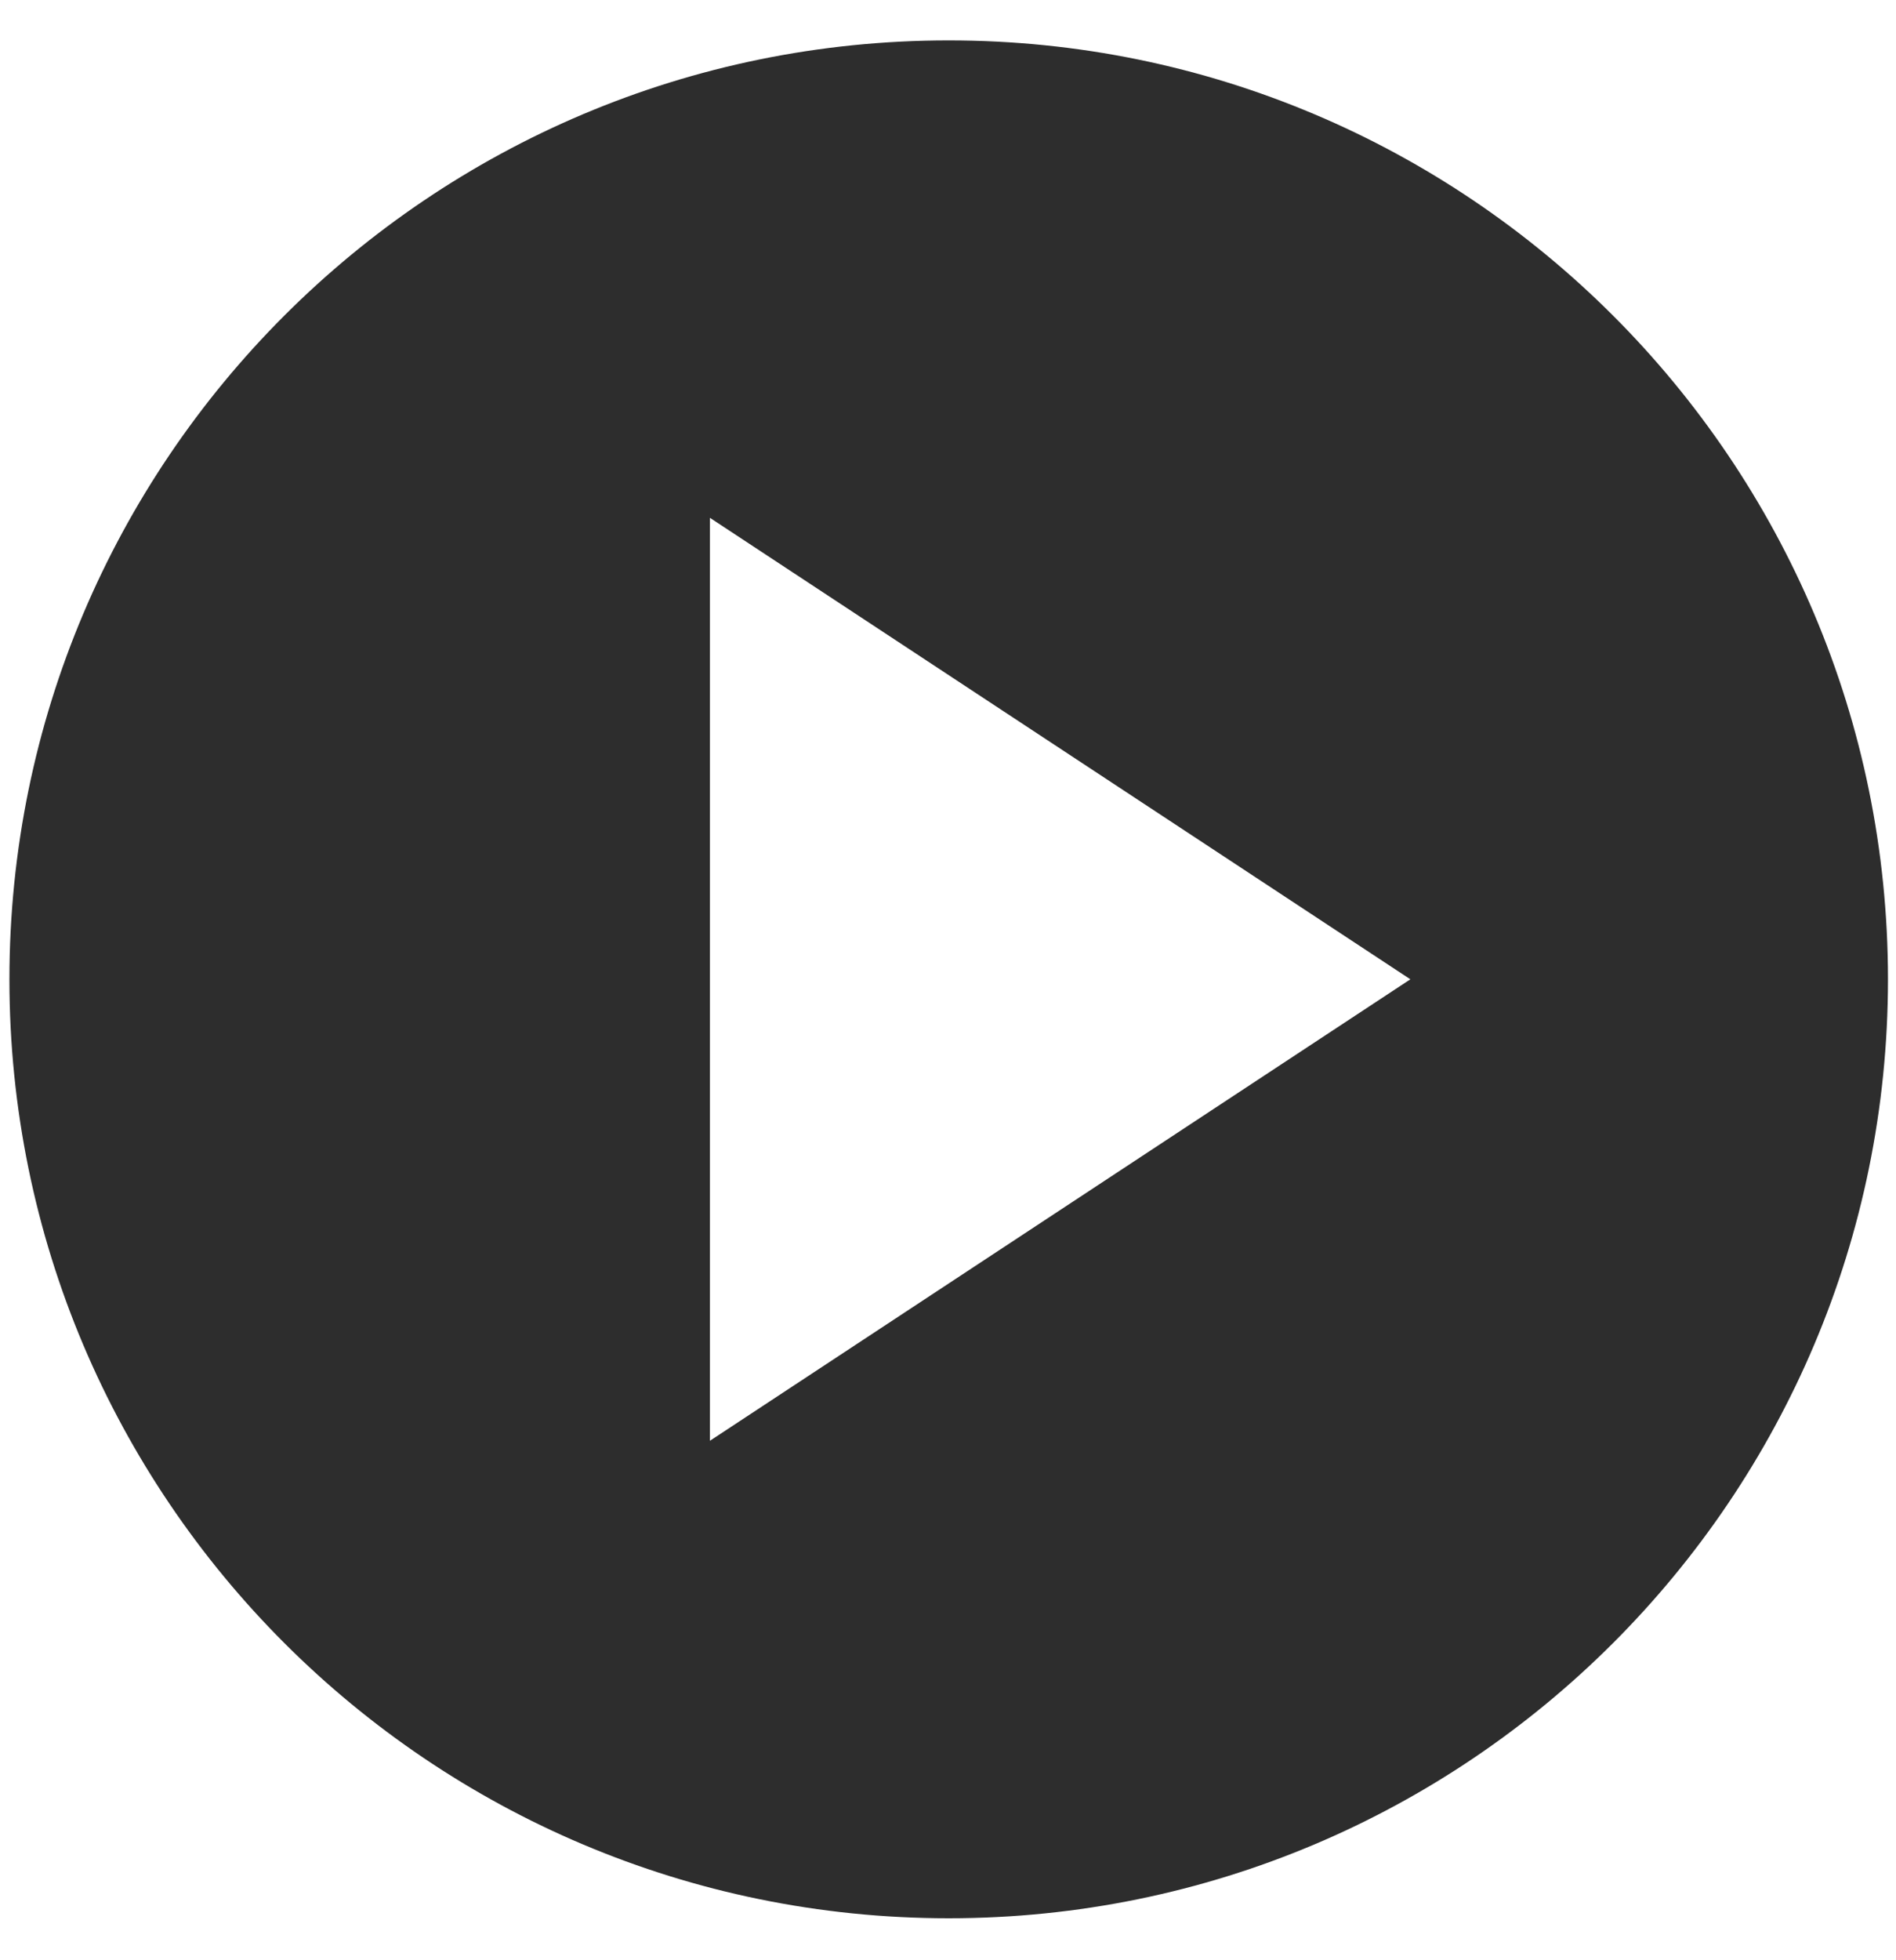 <svg width="30" height="31" viewBox="0 0 30 31" version="1.1" xmlns="http://www.w3.org/2000/svg" xmlns:xlink="http://www.w3.org/1999/xlink">
<title>icon-play-podcast</title>
<desc>Created using Figma</desc>
<g id="Canvas" transform="translate(-584 -242)">
<g id="icon-play-podcast">
<use xlink:href="#path0_fill" transform="translate(584.149 242.639)" fill="#2D2D2D"/>
</g>
</g>
<defs>
<path id="path0_fill" fill-rule="evenodd" d="M 14.862 29.697C 23.07 29.697 29.724 23.049 29.724 14.848C 29.724 6.648 23.07 0 14.862 0C 6.654 0 0 6.648 0 14.848C 0 23.049 6.654 29.697 14.862 29.697ZM 11.084 7.55L 11.084 22.146L 22.167 14.848L 11.084 7.55Z"/>
</defs>
</svg>
